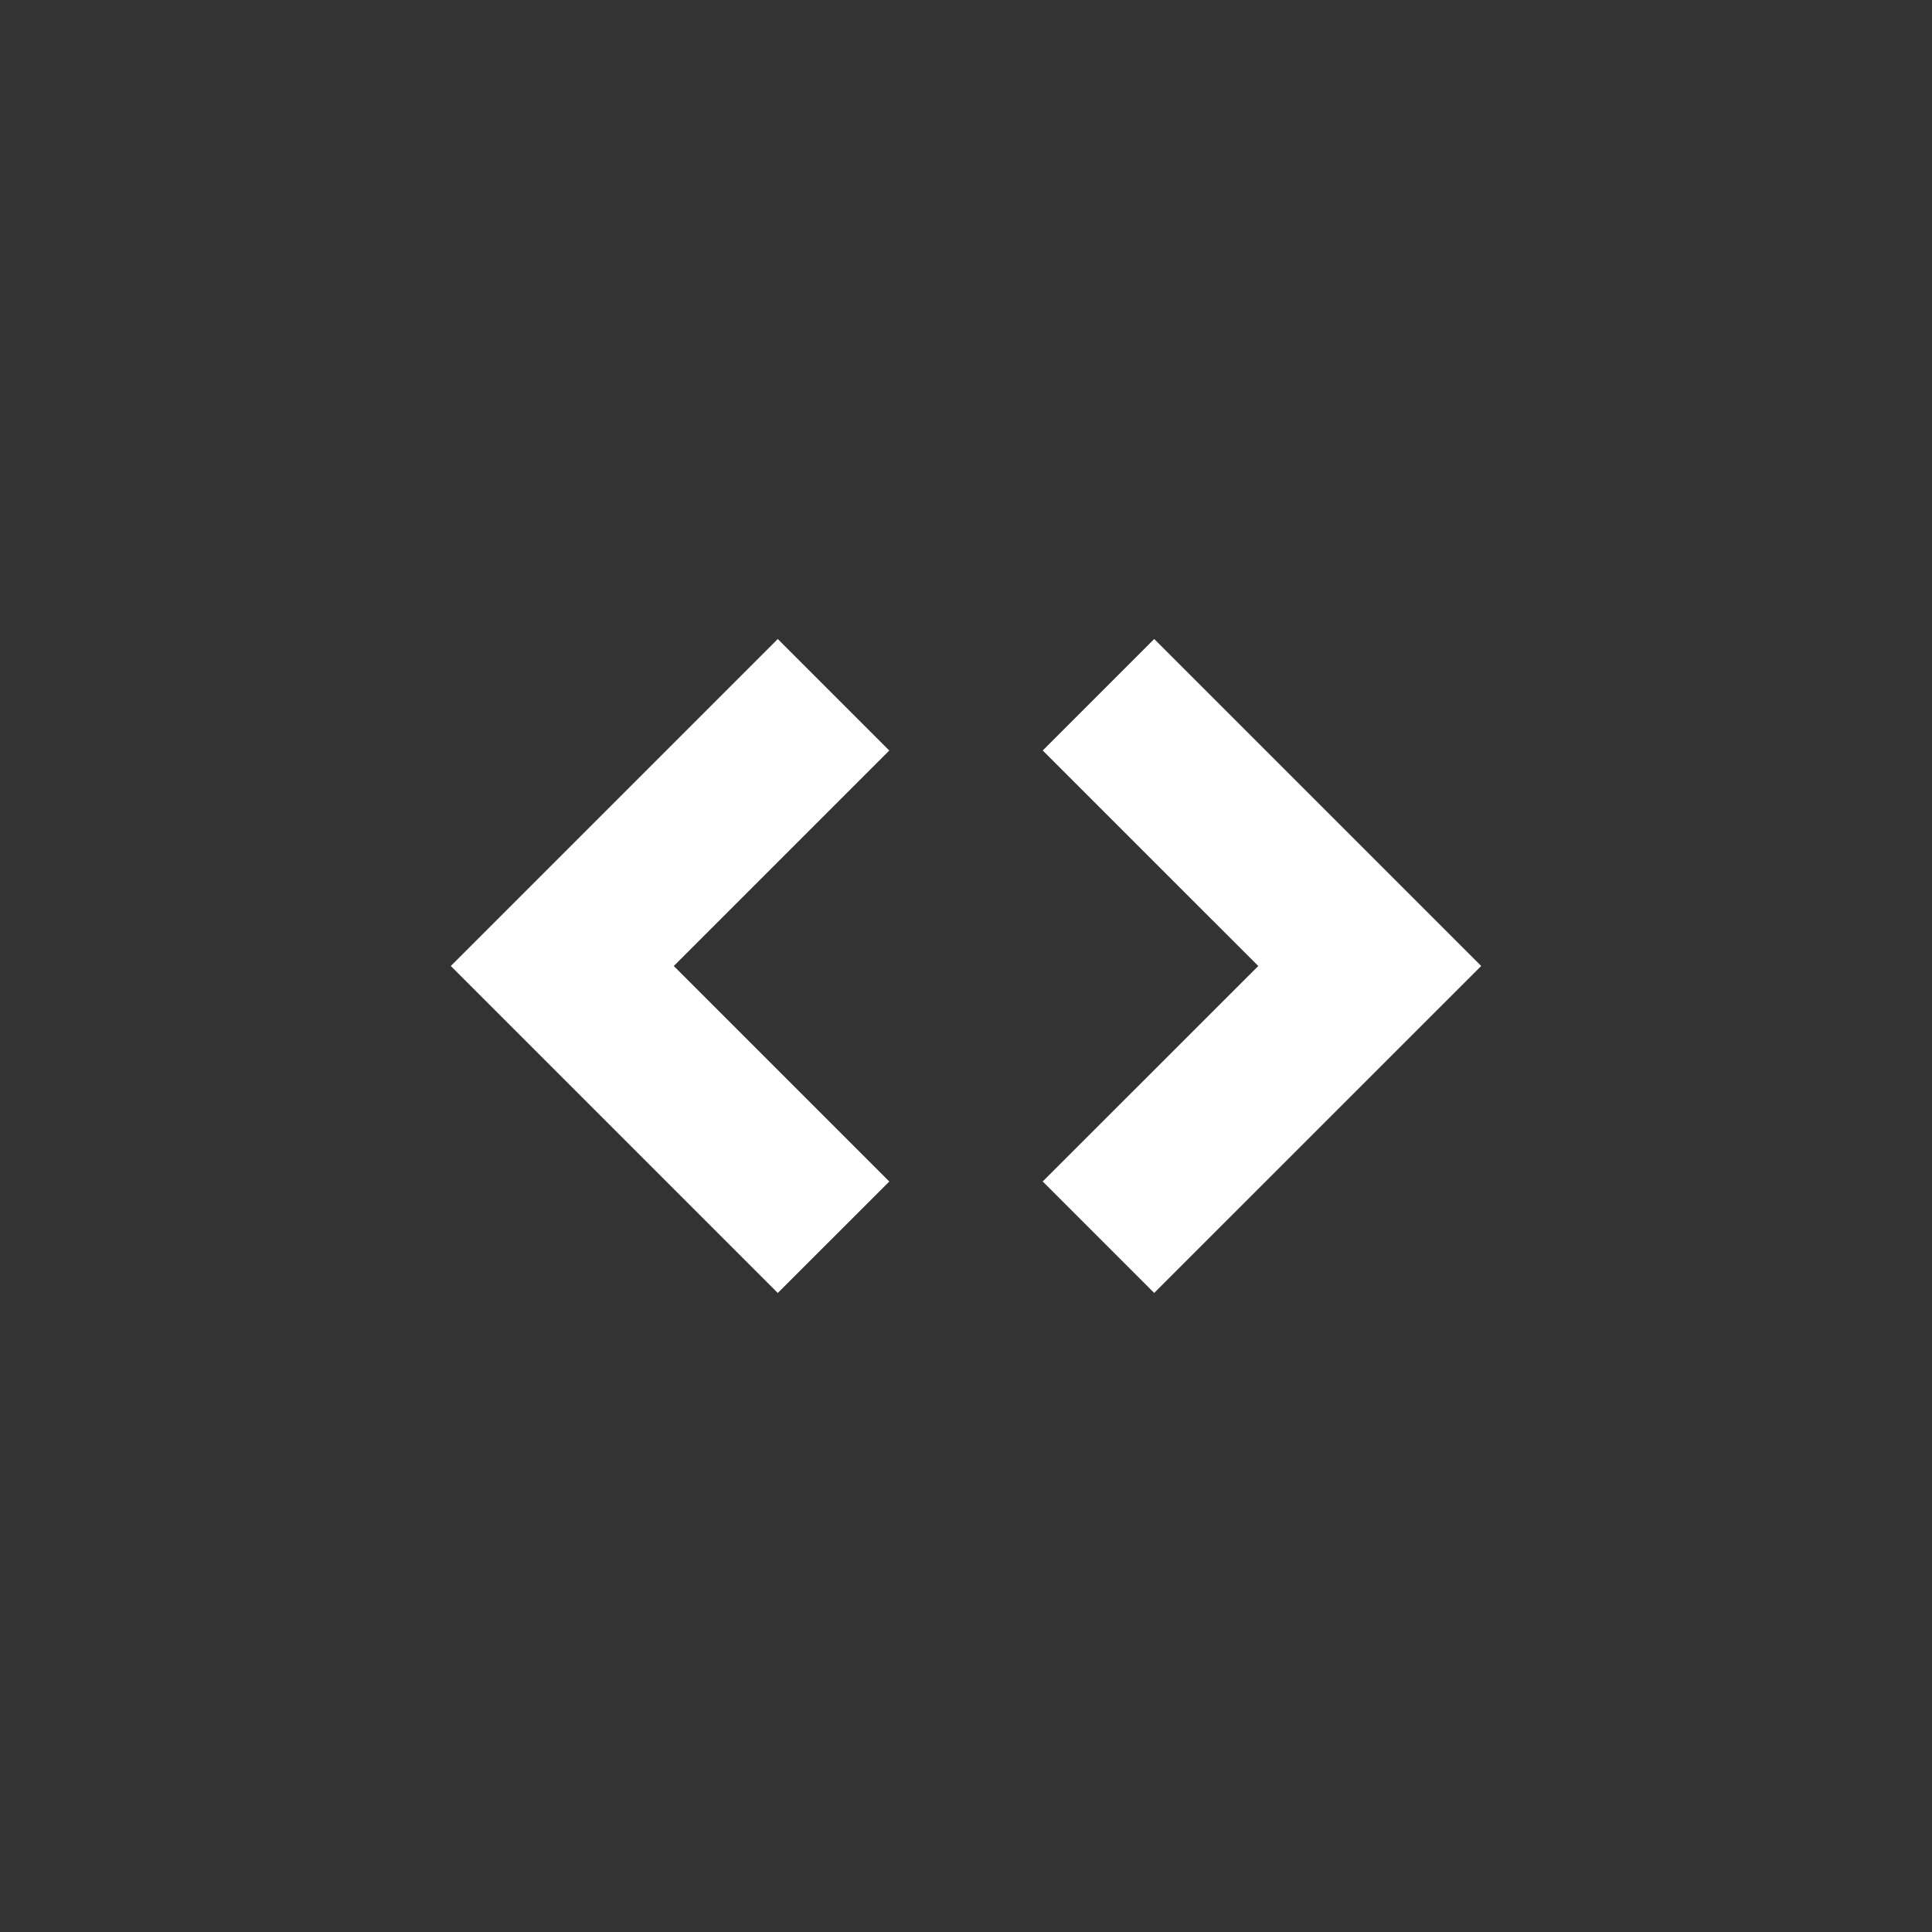 <svg xmlns="http://www.w3.org/2000/svg" viewBox="0 0 60 60">
    <rect x="0" y="0" width="60" height="60" fill="#333333" stroke="none"/>
    <style>
        @import url(styles.css);
    </style>
    <path class="icon-colour" d="M24.155 19.845L14 30l10.155 10.155 3.463-3.462L20.925 30l6.692-6.692-3.462-3.463zm11.69 0l-3.462 3.462L39.077 30l-6.695 6.692 3.462 3.462L46 30 35.845 19.845z" fill="#FFF"/>
</svg>

